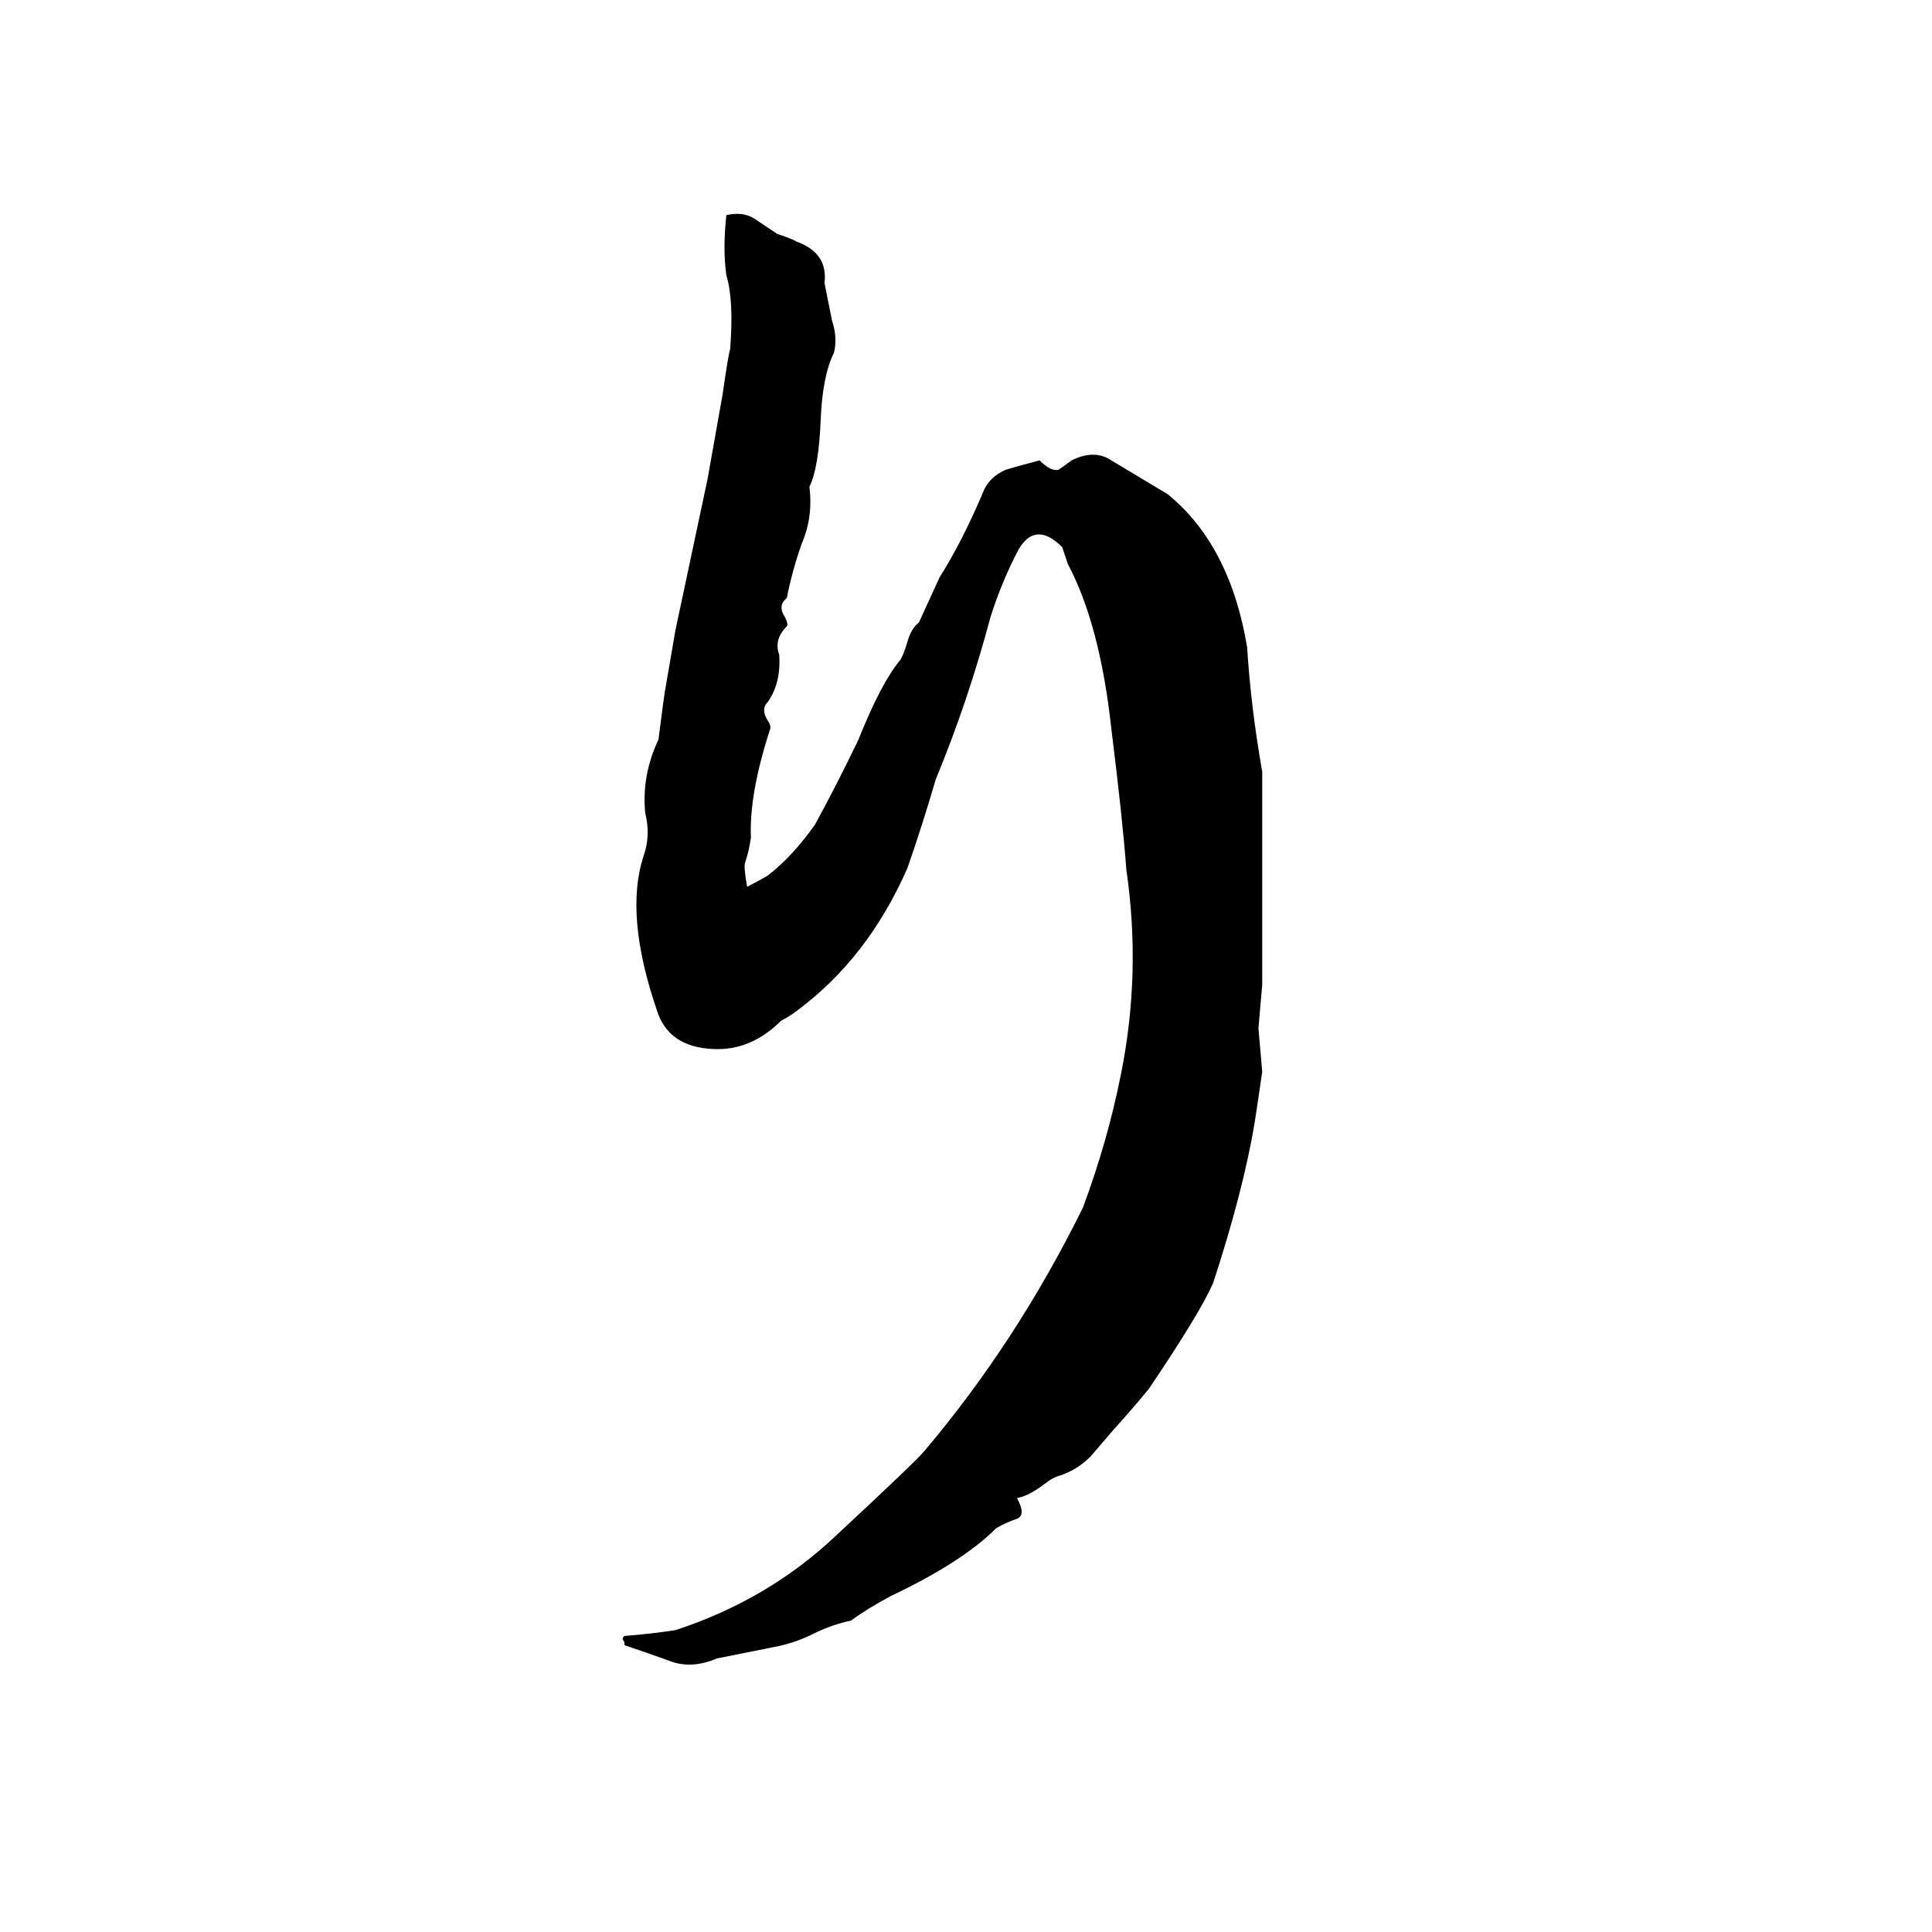 <svg xmlns="http://www.w3.org/2000/svg" viewBox="0 -800 1024 1024">
	<path fill="#000000" d="M380 79Q366 85 354 80Q343 76 331 72V71Q331 70 330 69Q330 67 332 67Q345 66 358 64Q407 48 443 14Q486 -26 490 -31Q539 -89 574 -160Q587 -195 594 -230Q605 -284 597 -339Q595 -366 589 -414Q583 -469 566 -501L563 -510Q549 -524 540 -509Q531 -492 525 -473Q513 -428 496 -387Q489 -363 481 -340Q460 -292 422 -264Q418 -261 414 -259Q398 -243 378 -244Q354 -245 348 -265Q331 -315 341 -346Q345 -357 342 -369Q340 -389 349 -408Q352 -432 353 -437L358 -466L375 -546L383 -591Q386 -612 387 -615Q389 -641 385 -654Q383 -668 385 -686Q394 -688 400 -684Q406 -680 412 -676Q421 -673 422 -672Q439 -666 437 -650Q439 -640 441 -630Q444 -621 442 -613Q436 -601 435 -578Q434 -552 429 -542Q431 -526 425 -512Q420 -498 417 -483Q412 -479 416 -473Q418 -469 417 -468Q410 -461 413 -453Q414 -438 407 -428Q403 -424 407 -418Q409 -415 408 -413Q397 -379 398 -356Q397 -349 395 -343Q394 -341 396 -330Q402 -333 407 -336Q420 -346 432 -363Q444 -385 455 -408Q467 -438 477 -450Q479 -453 481 -460Q483 -467 487 -470L498 -494Q510 -513 521 -539Q524 -547 533 -551Q536 -552 551 -556Q557 -550 561 -551Q564 -553 568 -556Q580 -562 589 -556Q604 -547 619 -538Q652 -511 661 -457Q663 -425 669 -391Q669 -384 669 -377V-278Q668 -266 667 -255Q668 -243 669 -232Q667 -218 665 -205Q659 -169 643 -120Q636 -104 609 -64Q600 -53 590 -42Q584 -35 578 -28Q571 -21 562 -18Q558 -17 553 -13Q545 -7 539 -6Q544 3 539 5Q533 7 528 10Q510 28 472 46Q459 53 451 59Q441 61 431 66Q421 71 410 73Q395 76 380 79Z"/>
</svg>
